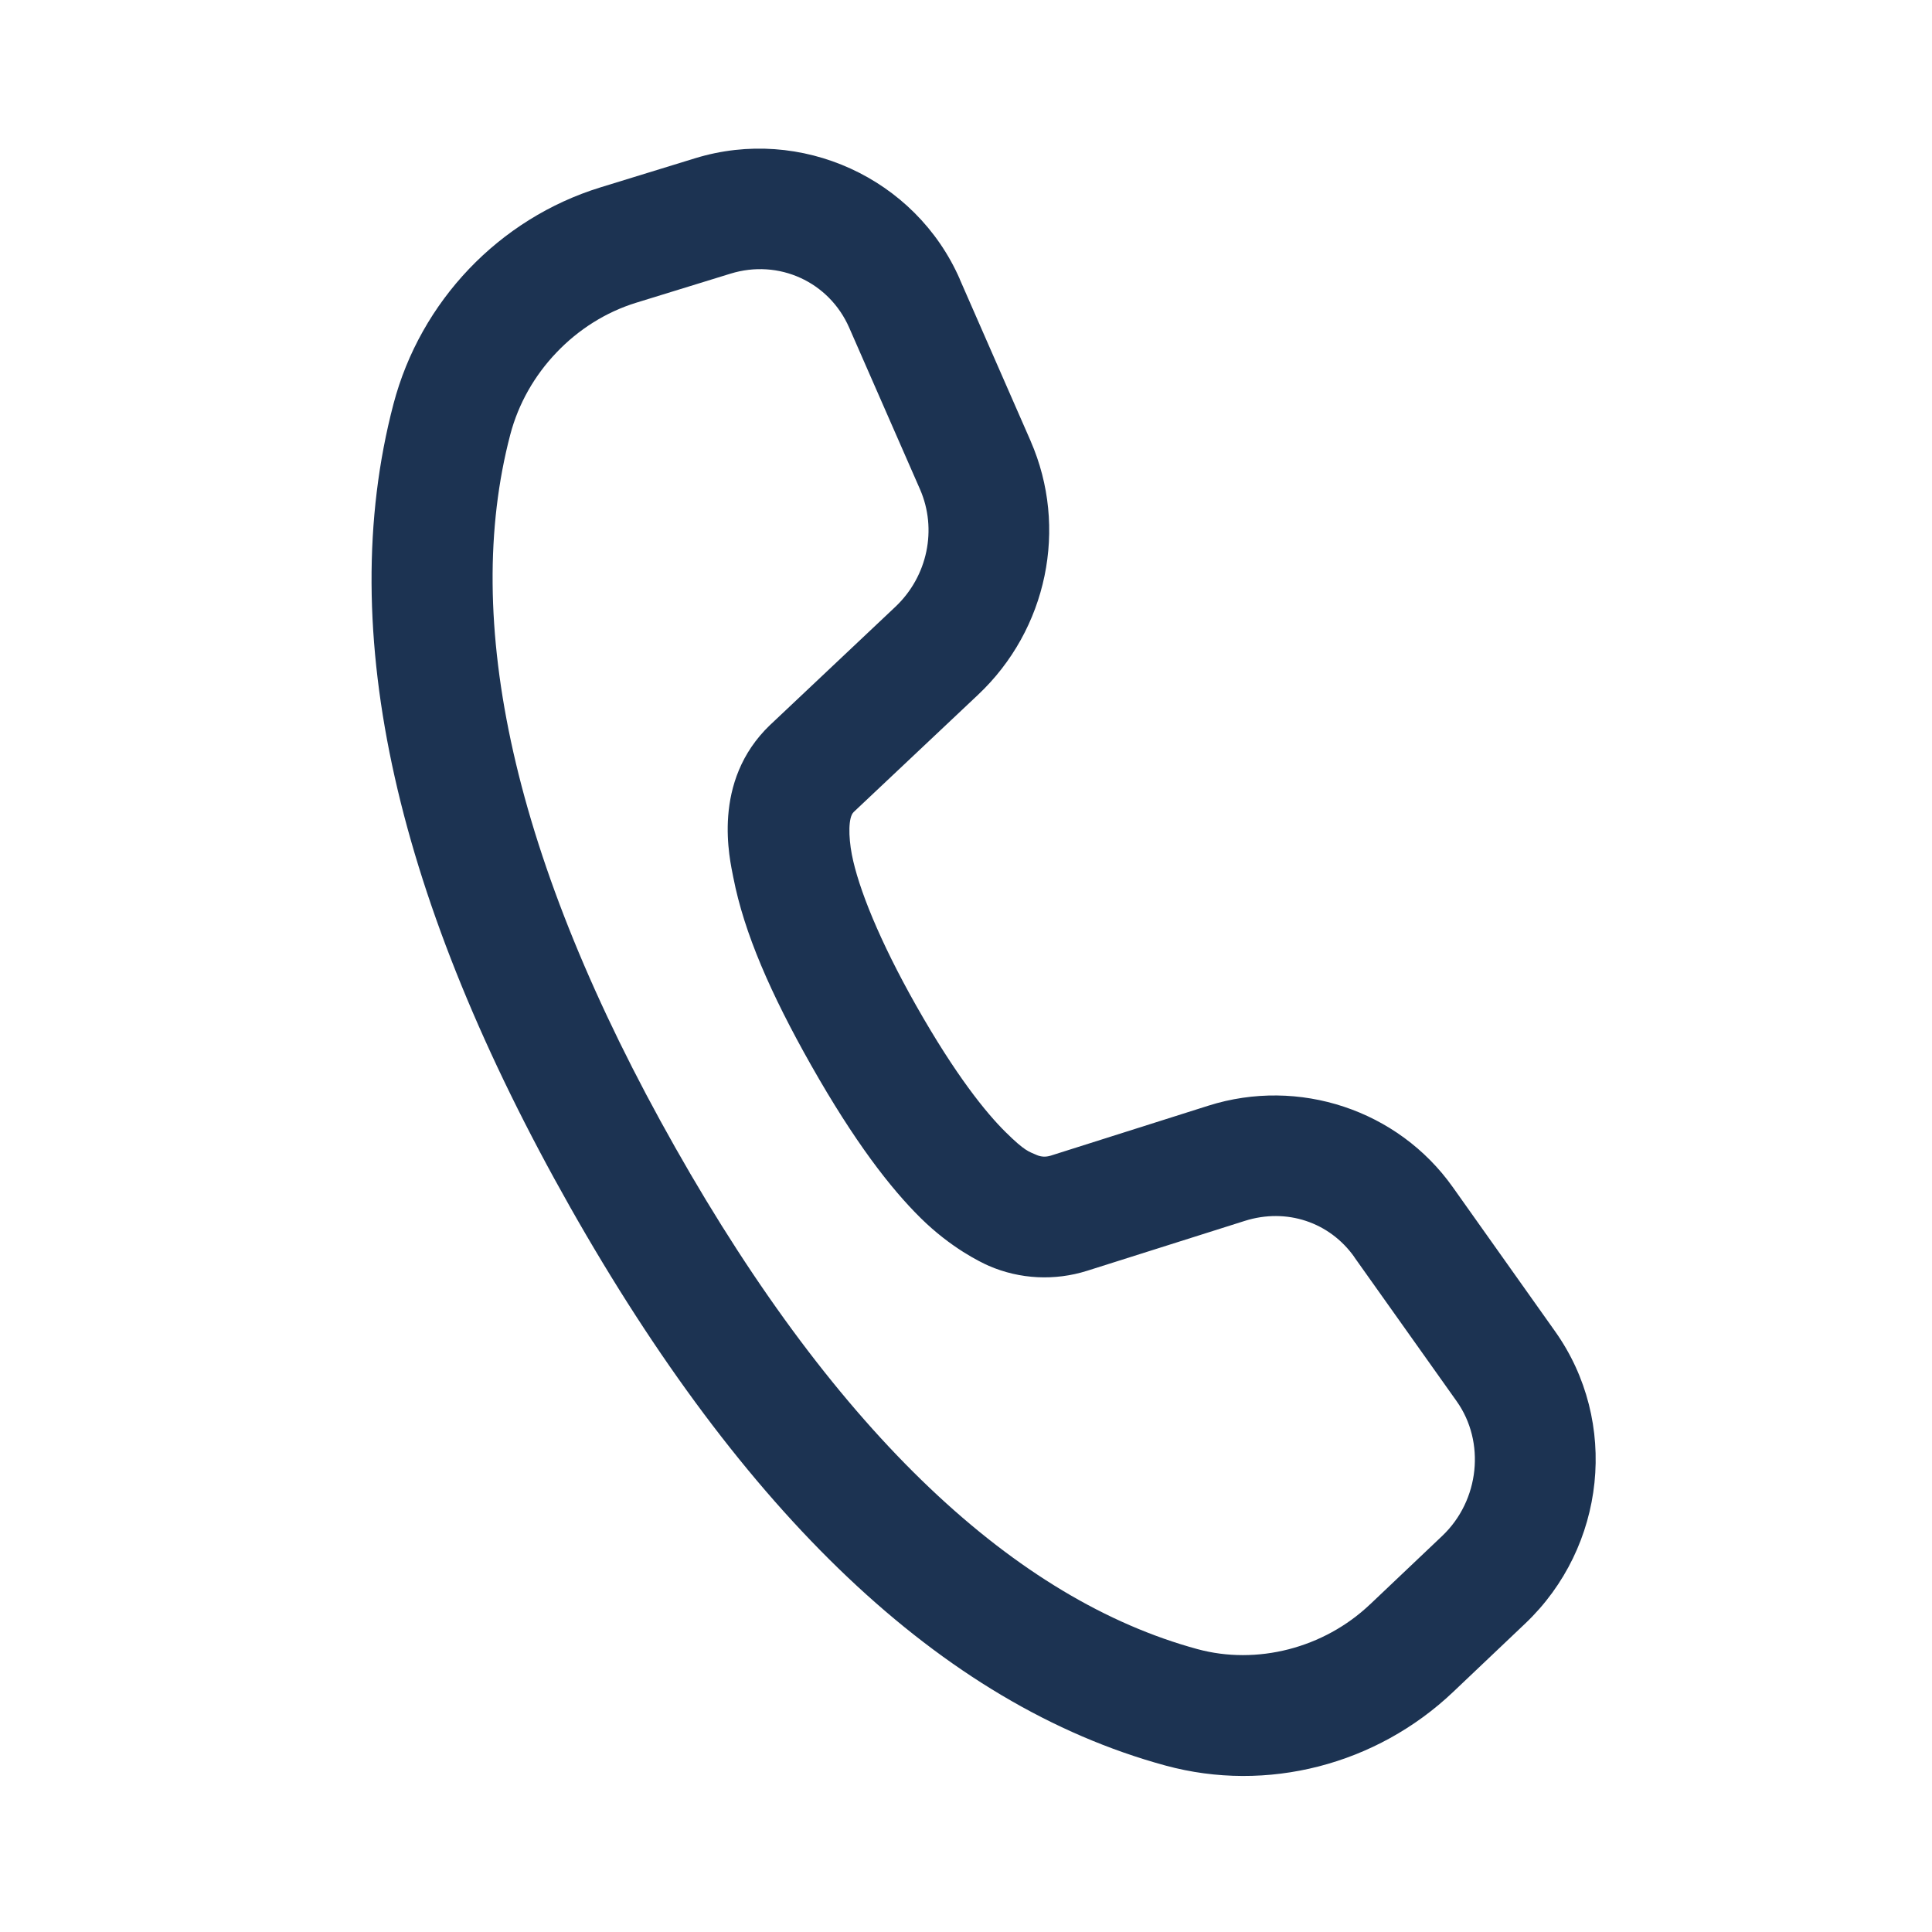<svg width="48" height="48" viewBox="0 0 48 48" fill="none" xmlns="http://www.w3.org/2000/svg">
<g clip-path="url(#clip0_144_2308)">
<path d="M10.508 8.229C10.191 8.792 9.943 9.401 9.775 10.04C8.285 15.722 9.891 22.438 14.163 29.987C18.441 37.547 23.351 42.339 28.958 43.865C31.478 44.551 34.197 43.847 36.104 42.035L37.895 40.335C39.896 38.435 40.232 35.324 38.635 33.076L36.094 29.494C34.733 27.575 32.268 26.76 30.023 27.47L26.104 28.712C25.983 28.75 25.864 28.742 25.764 28.699L25.762 28.698C25.557 28.608 25.468 28.605 24.983 28.126C24.497 27.646 23.742 26.715 22.763 24.986C21.851 23.375 21.324 22.058 21.164 21.232C21.076 20.77 21.077 20.304 21.206 20.179L21.207 20.177L24.3 17.261C26.019 15.642 26.547 13.111 25.605 10.957L25.605 10.955L23.845 6.937L23.846 6.935C22.743 4.418 19.894 3.123 17.266 3.933L14.919 4.655C13.659 5.043 12.541 5.751 11.654 6.68C11.211 7.145 10.825 7.665 10.508 8.229ZM13.124 9.701C13.319 9.357 13.556 9.04 13.828 8.756C14.37 8.187 15.051 7.754 15.803 7.522L18.149 6.799C19.349 6.429 20.598 7.001 21.098 8.141L22.858 12.158C23.288 13.143 23.05 14.317 22.244 15.077L19.139 18.006L19.135 18.009C17.661 19.419 18.134 21.356 18.219 21.801L18.218 21.803L18.22 21.804C18.487 23.178 19.149 24.692 20.152 26.465C21.228 28.365 22.122 29.52 22.874 30.262C23.626 31.005 24.364 31.36 24.566 31.449C25.339 31.785 26.207 31.825 27.007 31.573L30.928 30.332C31.963 30.005 33.032 30.362 33.647 31.229L33.646 31.231L36.19 34.813C36.907 35.822 36.763 37.275 35.831 38.16L34.04 39.859L34.039 39.859C32.889 40.952 31.225 41.374 29.747 40.971C25.266 39.751 20.834 35.682 16.776 28.509C12.722 21.347 11.472 15.393 12.677 10.8C12.778 10.414 12.93 10.044 13.124 9.701Z" fill="#1C3352"/>
</g>
<defs>
<clipPath id="clip0_144_2308">
<rect width="48" height="48" fill="white"/>
</clipPath>
</defs>
</svg>
